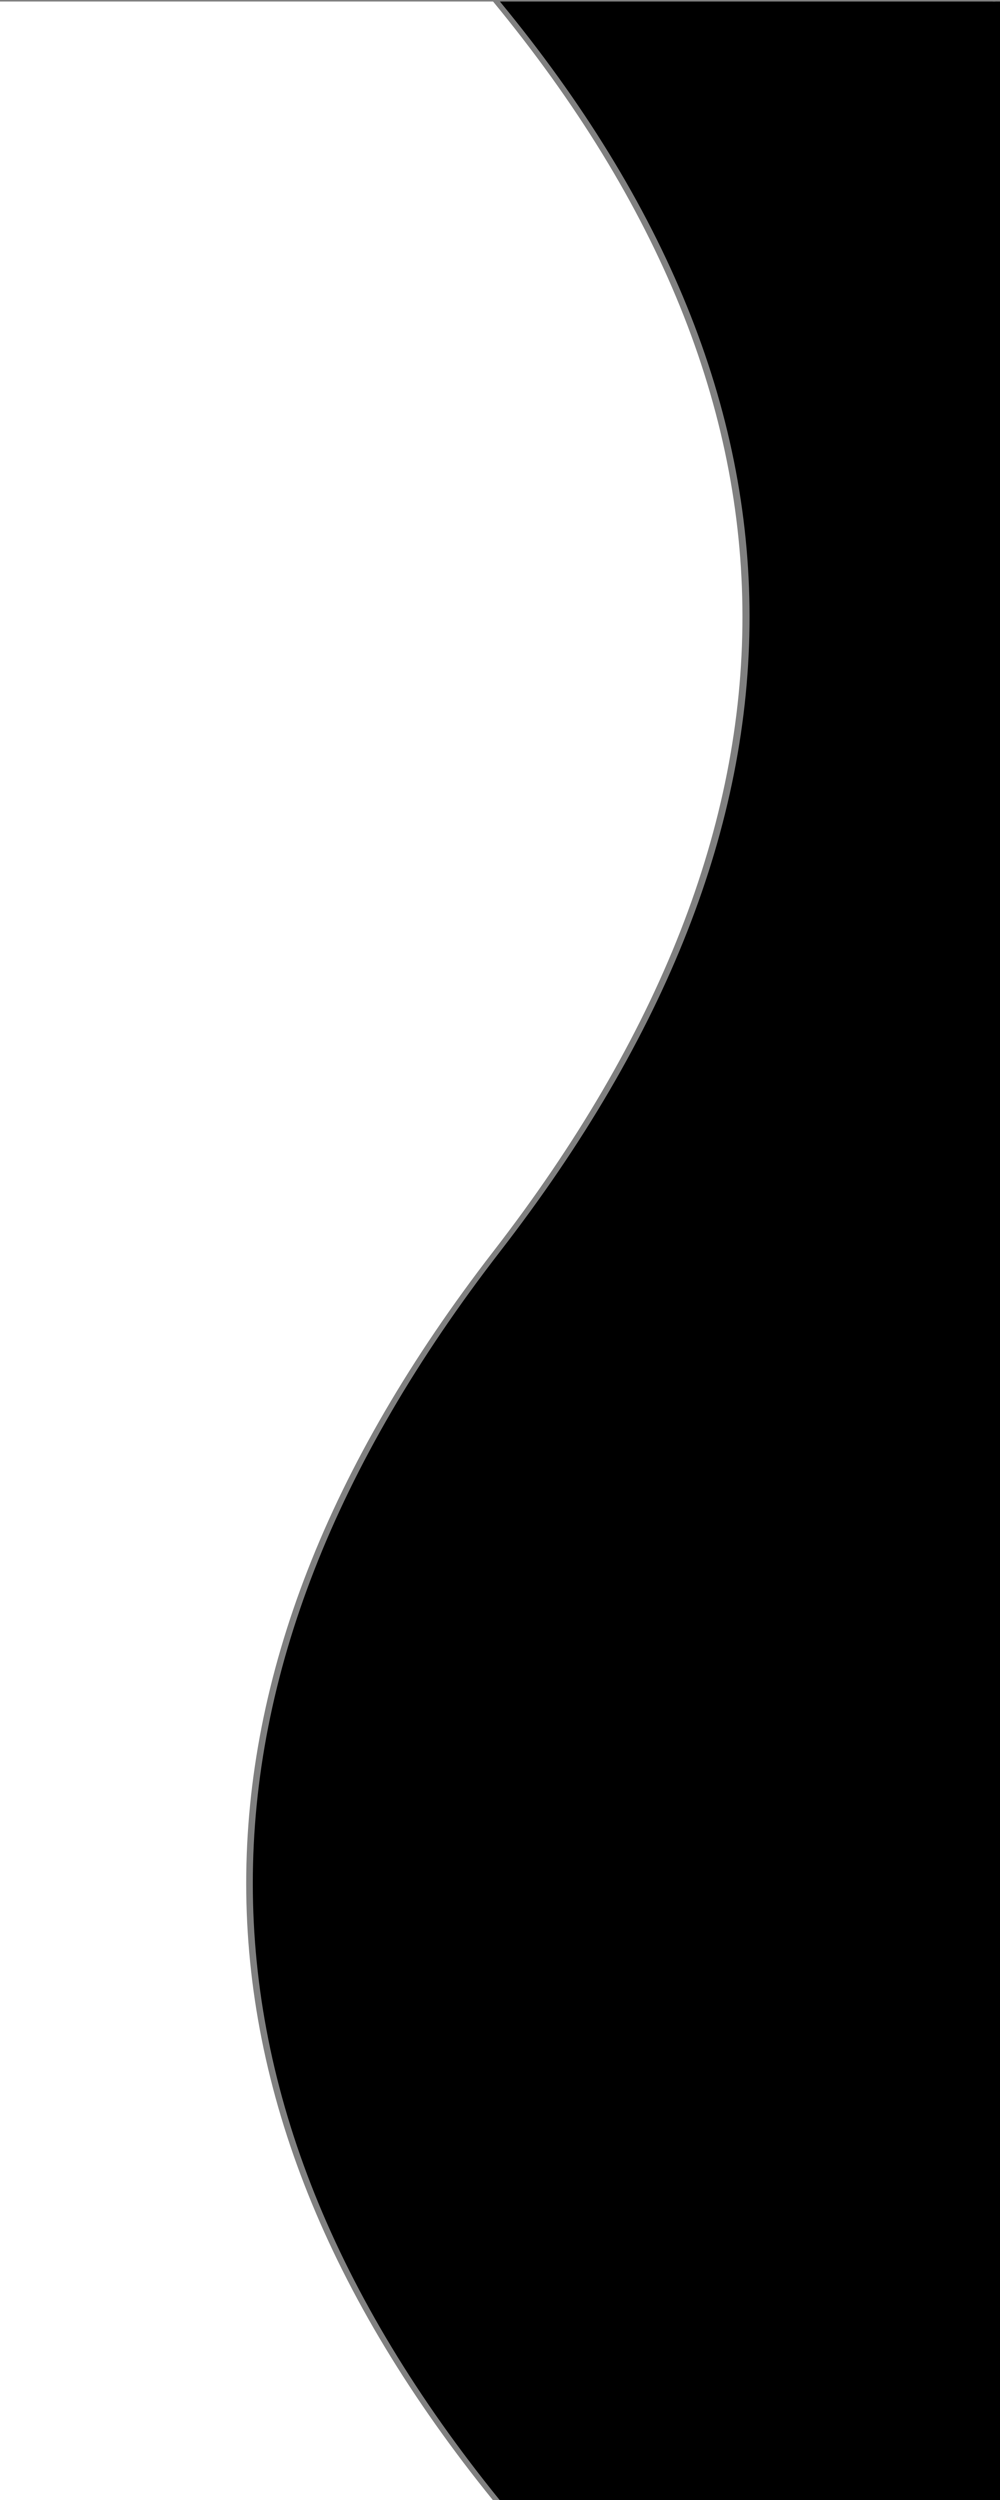 <?xml version="1.0" encoding="UTF-8" standalone="no"?>
<!DOCTYPE svg PUBLIC "-//W3C//DTD SVG 1.1//EN" "http://www.w3.org/Graphics/SVG/1.1/DTD/svg11.dtd">
<svg width="100%" height="100%" viewBox="0 0 3000 7500" version="1.1" xmlns="http://www.w3.org/2000/svg" xmlns:xlink="http://www.w3.org/1999/xlink" xml:space="preserve" xmlns:serif="http://www.serif.com/" style="fill-rule:evenodd;clip-rule:evenodd;stroke-linejoin:round;stroke-miterlimit:2;">
    <rect x="0" y="0" width="3000" height="7500" fill="#808080" stroke="none"/>
    <g transform="matrix(1,0,0,1,-3744.83,4023.59)">
        <g transform="matrix(7.5,-9.18485e-16,-9.18485e-16,-7.5,-23290.6,5729.72)">
            <g transform="matrix(1.005,0,0,1,-19.725,-0.141)">
                <rect x="4001.57" y="300.442" width="0.983" height="999.531" style="fill:white;"/>
            </g>
            <g transform="matrix(1.005,0,0,1,-19.725,-0.141)">
                <path d="M3802.66,300.442L3604.73,300.442L3604.73,1299.97L3802.66,1299.97C3934.83,1138.7 3935.18,972.018 3802.66,799.887C3671.53,629.329 3671.78,462.855 3802.66,300.442Z" style="fill:white;"/>
            </g>
            <g transform="matrix(0.503,0,0,1,1991.51,-0.141)">
                <path d="M4002.55,300.442L3604.73,300.442C3342.98,462.855 3342.47,629.329 3604.73,799.887C3869.78,972.018 3869.07,1138.7 3604.73,1299.97L4002.55,1299.97L4002.55,300.442Z"/>
            </g>
        </g>
    </g>
</svg>
